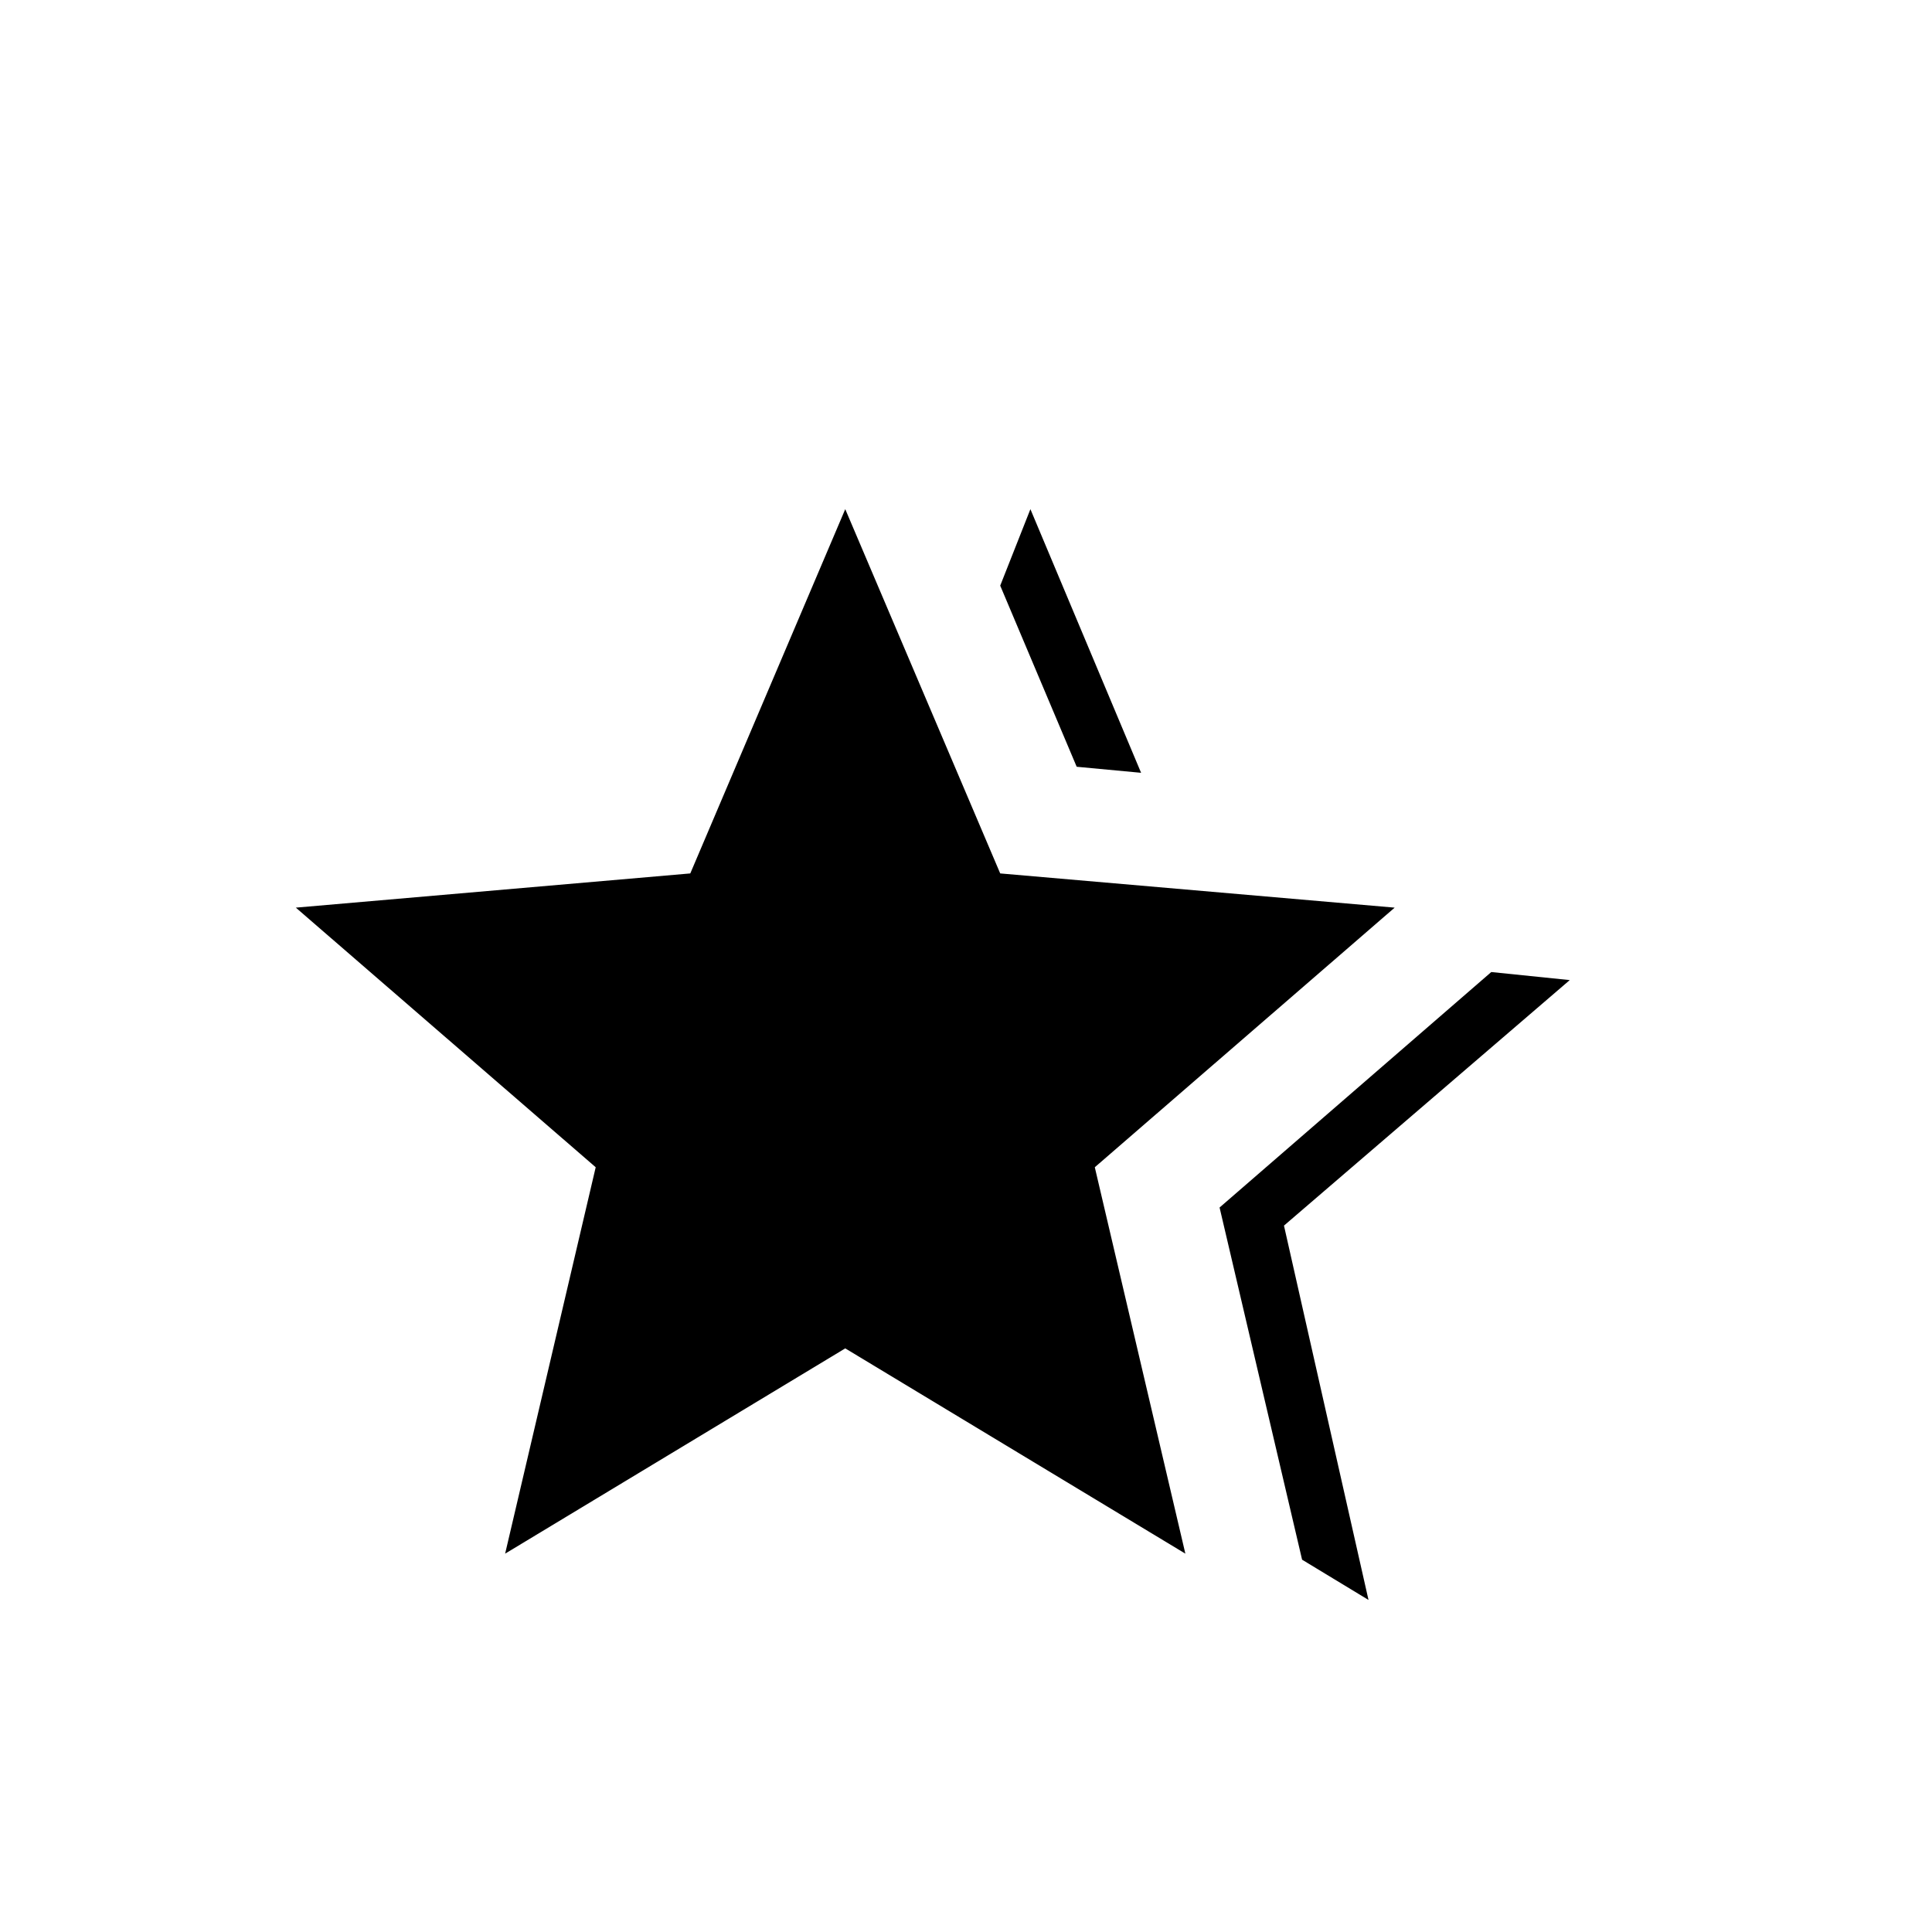 <svg xmlns="http://www.w3.org/2000/svg" height="24" viewBox="0 -960 960 960" width="24"><path d="m606-360 135-117 39 4-142 122 42 186-33-20-41-175Zm-71-219-38-90 15-38 55 131-32-3ZM251-188l45-192-149-129 196-17 77-181 77 181 196 17-149 129 45 192-169-102-169 102Z"/></svg>